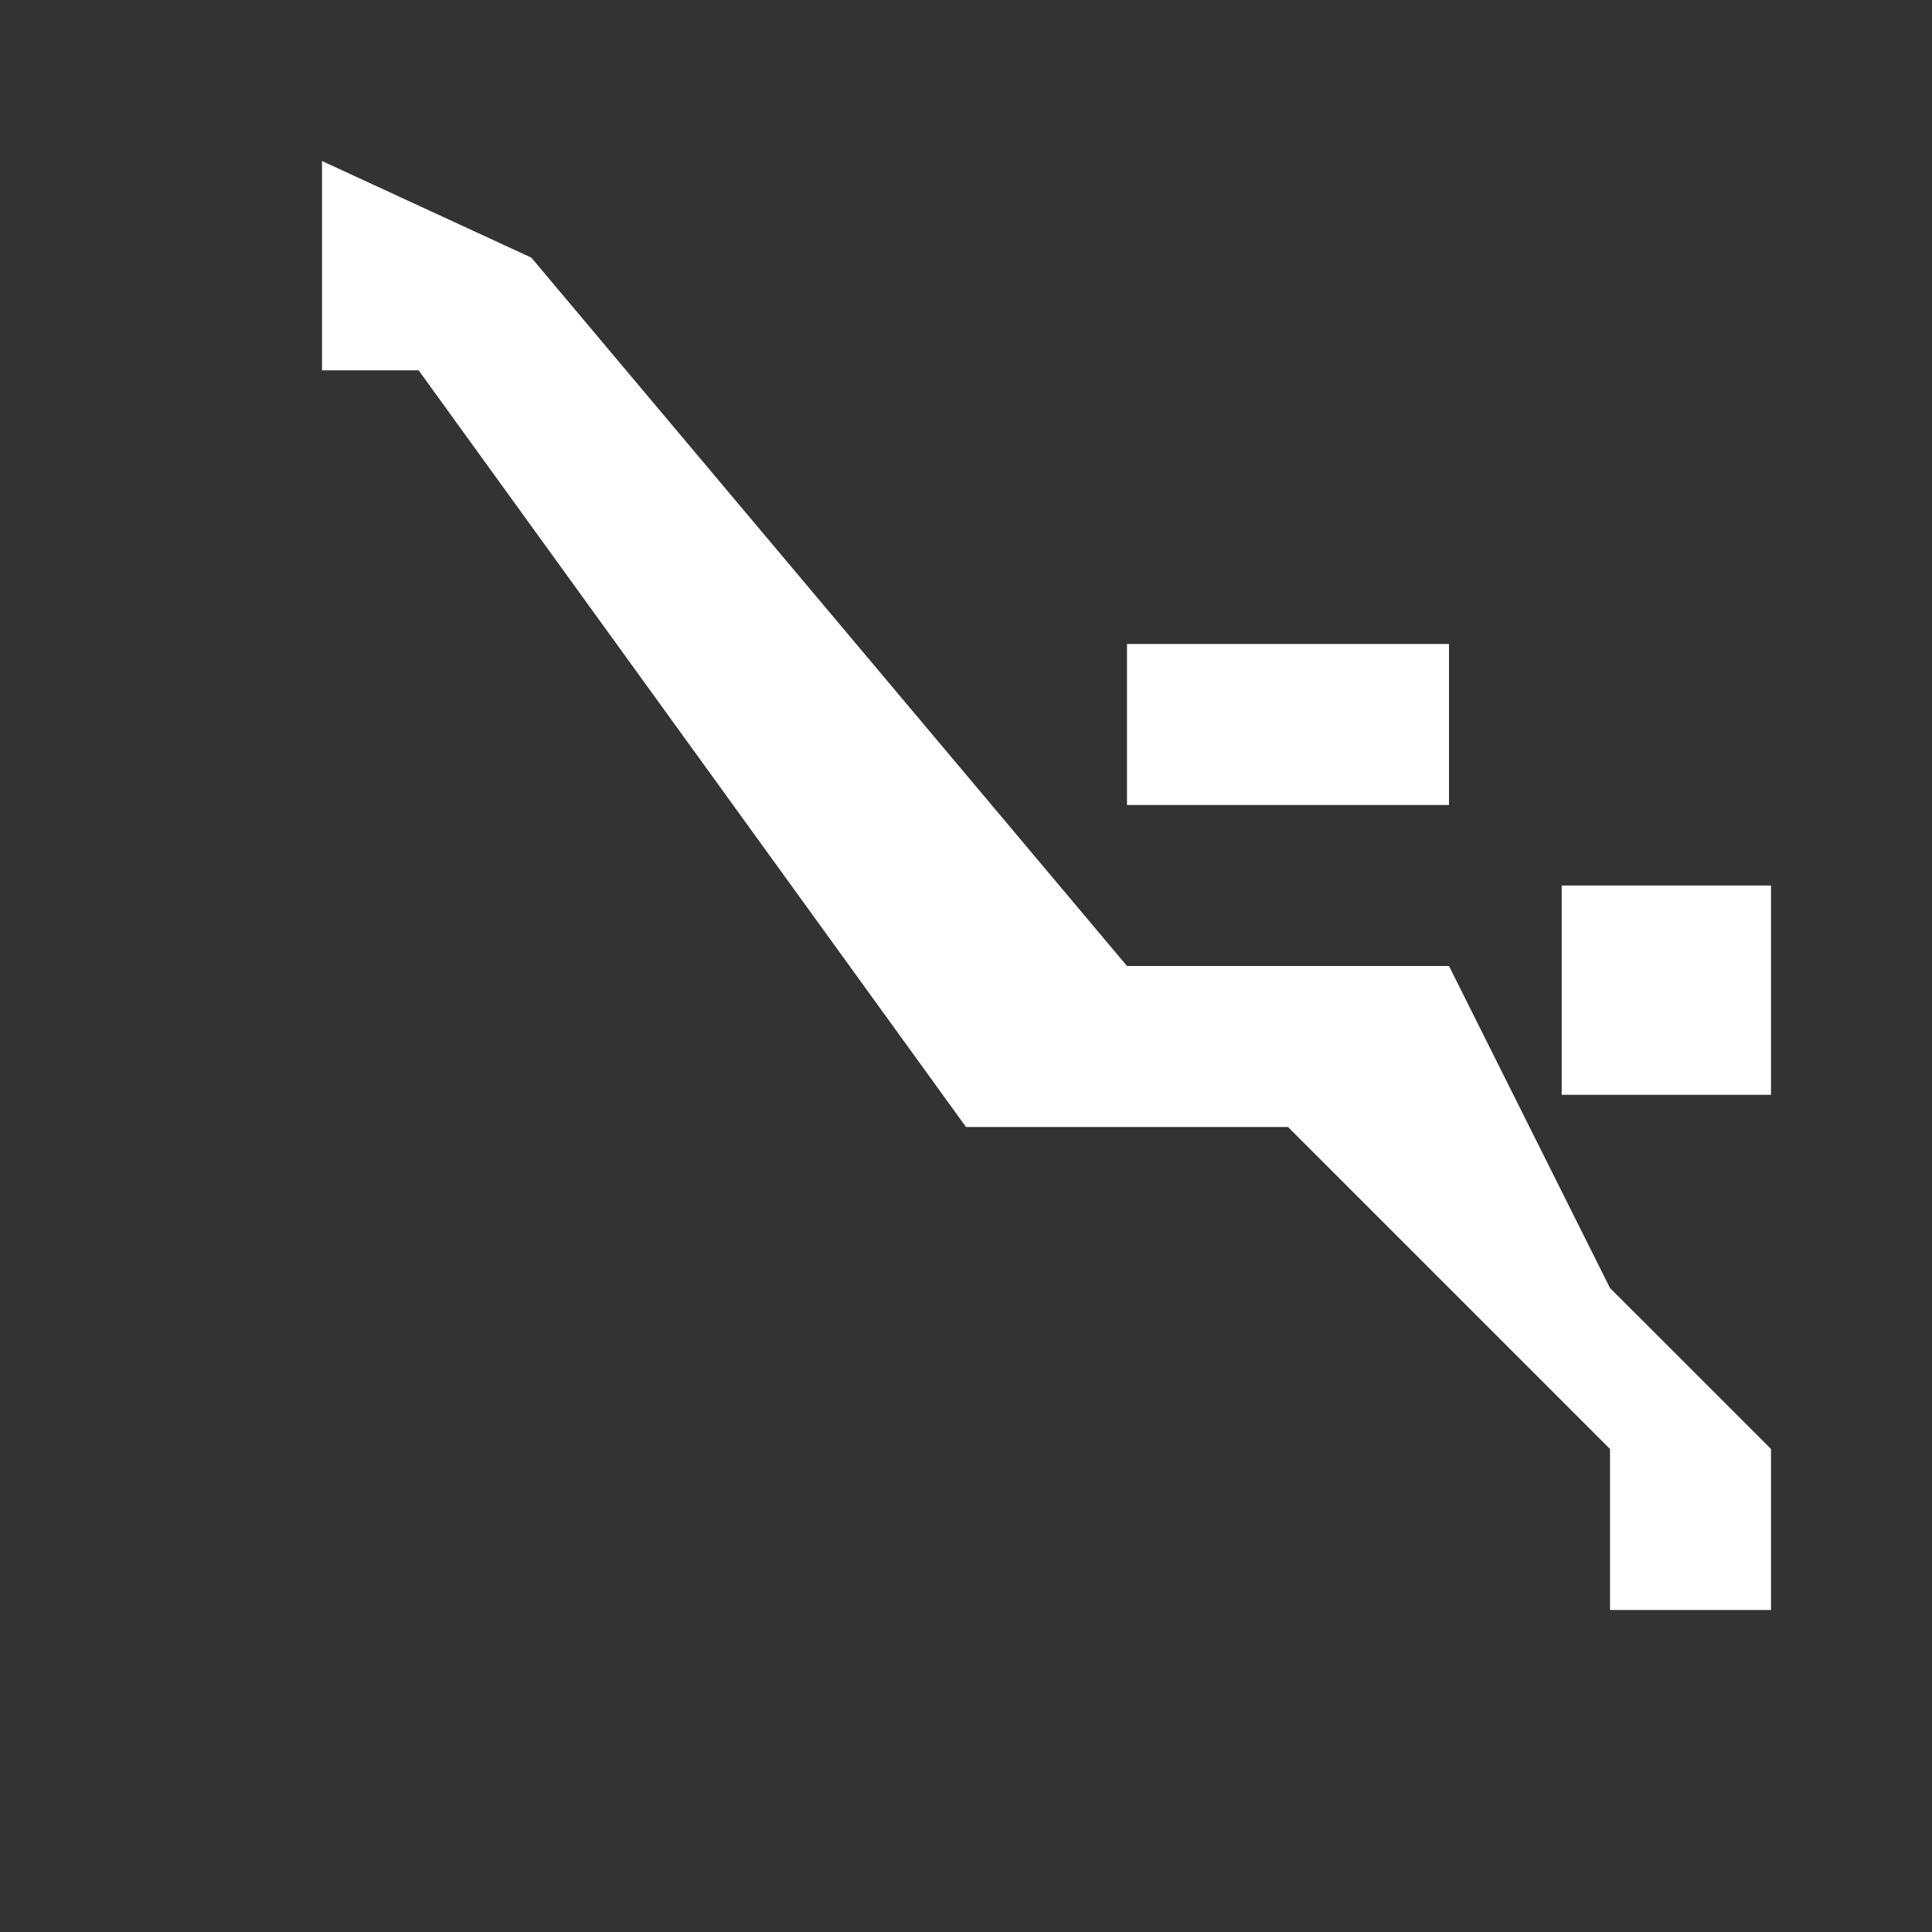<?xml version="1.0" encoding="utf-8"?>
<!-- Generator: Adobe Illustrator 21.1.0, SVG Export Plug-In . SVG Version: 6.00 Build 0)  -->
<svg version="1.1" id="Layer_1" xmlns="http://www.w3.org/2000/svg" xmlns:xlink="http://www.w3.org/1999/xlink" x="0px" y="0px"
	 width="12px" height="12px" viewBox="0 0 12 12" enable-background="new 0 0 12 12" xml:space="preserve">
<rect x="0" y="0" width="12" height="12" fill="#333333" stroke="none"/>
<polygon fill="#FFFFFF" points="9,6 7,6 3.3,1.6 2,1 2,2.3 2.6,2.3 6,7 8,7 10,9 10,10 11,10 11,9 10,8 "/>
<rect x="9.7" y="5.5" fill="#FFFFFF" width="1.3" height="1.3"/>
<rect x="7" y="4" fill="#FFFFFF" width="2" height="1"/>
</svg>
